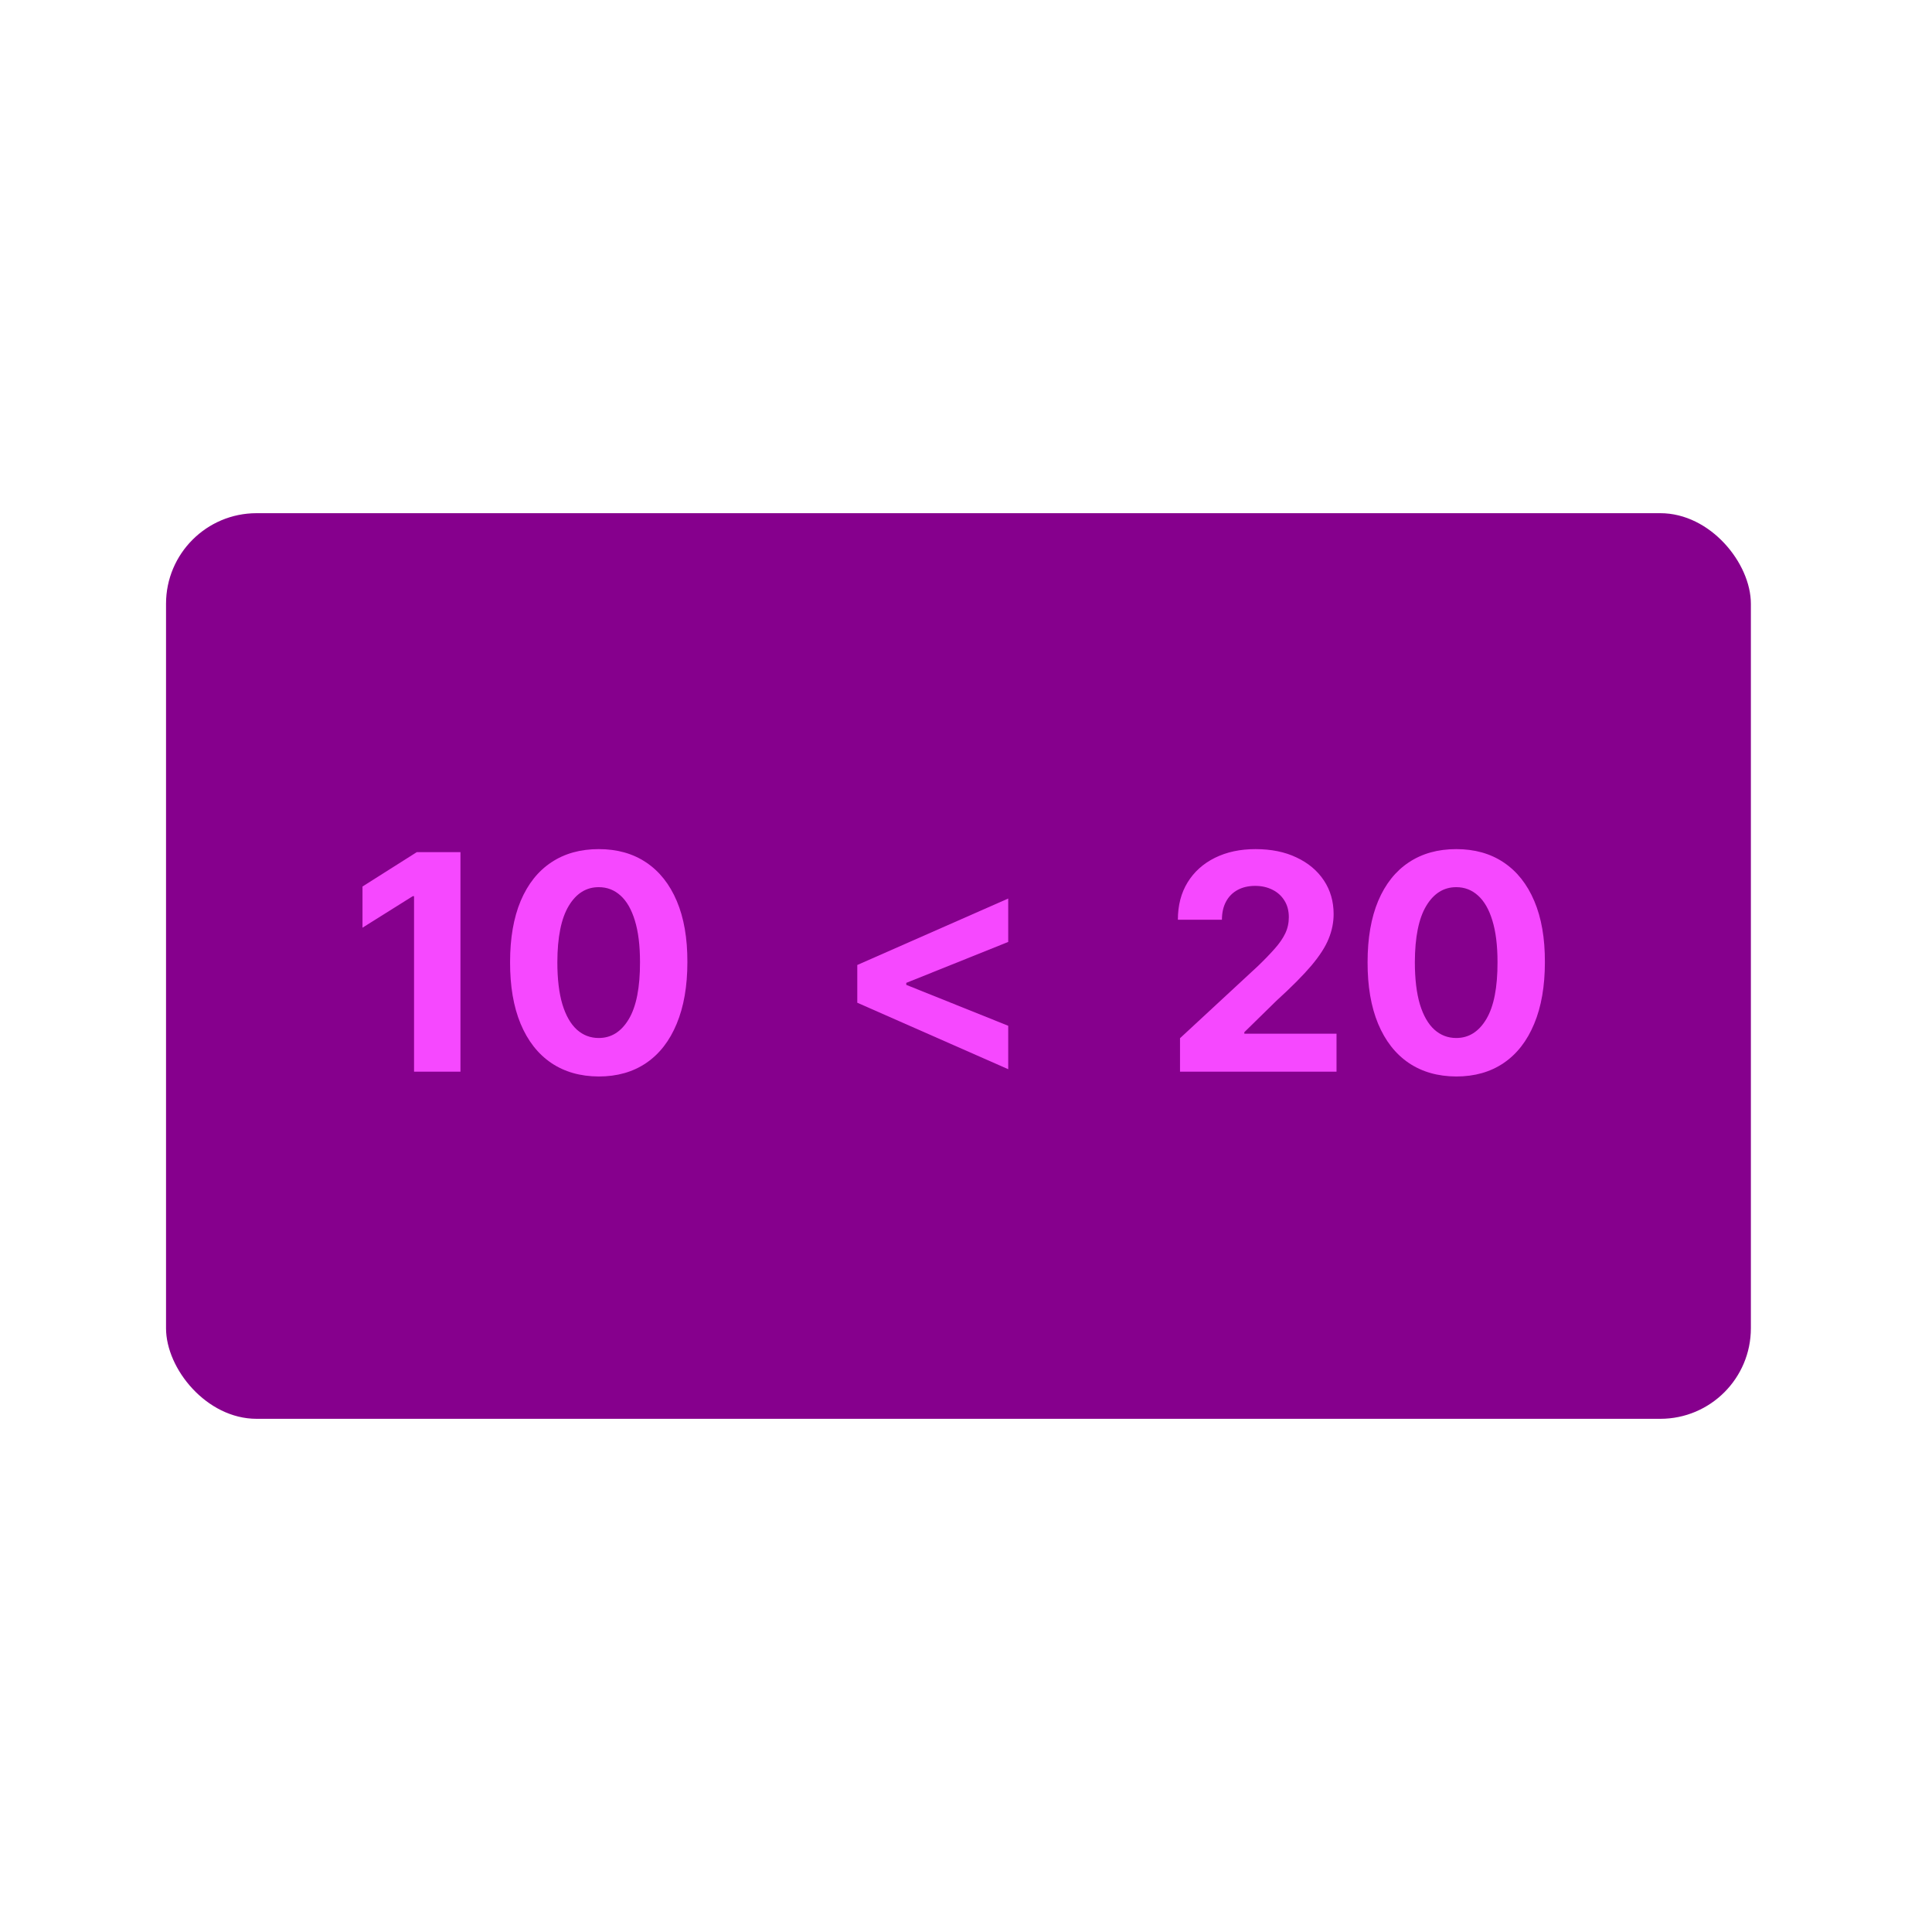 <svg width="128" height="128" viewBox="0 0 128 128" fill="none" xmlns="http://www.w3.org/2000/svg">
<rect x="11" y="34" width="105" height="60" rx="6" fill="#86008D"/>
<path d="M30.507 56.455V71H27.432V59.374H27.347L24.016 61.462V58.734L27.616 56.455H30.507ZM39.667 71.32C38.446 71.315 37.395 71.014 36.514 70.418C35.638 69.821 34.963 68.957 34.49 67.825C34.021 66.694 33.789 65.332 33.794 63.742C33.794 62.155 34.028 60.803 34.497 59.686C34.97 58.569 35.645 57.719 36.521 57.136C37.402 56.549 38.45 56.256 39.667 56.256C40.884 56.256 41.931 56.549 42.806 57.136C43.687 57.724 44.364 58.576 44.838 59.693C45.311 60.806 45.546 62.155 45.541 63.742C45.541 65.337 45.304 66.701 44.831 67.832C44.362 68.964 43.69 69.828 42.814 70.425C41.938 71.021 40.889 71.32 39.667 71.32ZM39.667 68.77C40.501 68.77 41.166 68.351 41.663 67.513C42.16 66.675 42.406 65.418 42.402 63.742C42.402 62.638 42.288 61.72 42.061 60.986C41.838 60.252 41.521 59.7 41.109 59.331C40.702 58.962 40.221 58.777 39.667 58.777C38.839 58.777 38.176 59.191 37.679 60.02C37.181 60.849 36.931 62.089 36.926 63.742C36.926 64.859 37.037 65.792 37.26 66.54C37.487 67.283 37.806 67.842 38.218 68.216C38.63 68.585 39.113 68.77 39.667 68.77Z" fill="#F648FF"/>
<path d="M56.797 66.433V63.933L66.797 59.53V62.406L59.95 65.155L60.043 65.006V65.361L59.95 65.212L66.797 67.96V70.837L56.797 66.433Z" fill="#F648FF"/>
<path d="M78.179 71V68.784L83.356 63.99C83.797 63.564 84.166 63.18 84.465 62.84C84.767 62.499 84.997 62.165 85.153 61.838C85.31 61.507 85.388 61.149 85.388 60.766C85.388 60.34 85.291 59.972 85.097 59.665C84.903 59.352 84.637 59.113 84.301 58.947C83.965 58.777 83.584 58.692 83.158 58.692C82.713 58.692 82.324 58.782 81.993 58.962C81.662 59.142 81.406 59.4 81.226 59.736C81.046 60.072 80.956 60.472 80.956 60.936H78.037C78.037 59.984 78.252 59.158 78.683 58.457C79.114 57.757 79.718 57.215 80.494 56.831C81.271 56.447 82.166 56.256 83.179 56.256C84.221 56.256 85.127 56.44 85.899 56.81C86.676 57.174 87.279 57.681 87.71 58.33C88.141 58.978 88.356 59.722 88.356 60.56C88.356 61.109 88.248 61.651 88.03 62.186C87.817 62.721 87.436 63.315 86.886 63.969C86.337 64.617 85.563 65.396 84.564 66.305L82.44 68.386V68.486H88.548V71H78.179ZM96.48 71.32C95.258 71.315 94.207 71.014 93.326 70.418C92.45 69.821 91.776 68.957 91.302 67.825C90.834 66.694 90.601 65.332 90.606 63.742C90.606 62.155 90.841 60.803 91.309 59.686C91.783 58.569 92.457 57.719 93.334 57.136C94.214 56.549 95.263 56.256 96.48 56.256C97.697 56.256 98.743 56.549 99.619 57.136C100.5 57.724 101.177 58.576 101.65 59.693C102.124 60.806 102.358 62.155 102.353 63.742C102.353 65.337 102.117 66.701 101.643 67.832C101.174 68.964 100.502 69.828 99.626 70.425C98.75 71.021 97.701 71.32 96.48 71.32ZM96.48 68.77C97.313 68.77 97.978 68.351 98.475 67.513C98.973 66.675 99.219 65.418 99.214 63.742C99.214 62.638 99.1 61.72 98.873 60.986C98.651 60.252 98.334 59.7 97.921 59.331C97.514 58.962 97.034 58.777 96.48 58.777C95.651 58.777 94.988 59.191 94.491 60.02C93.994 60.849 93.743 62.089 93.738 63.742C93.738 64.859 93.85 65.792 94.072 66.54C94.299 67.283 94.619 67.842 95.031 68.216C95.443 68.585 95.926 68.77 96.48 68.77Z" fill="#F648FF"/>
</svg>
